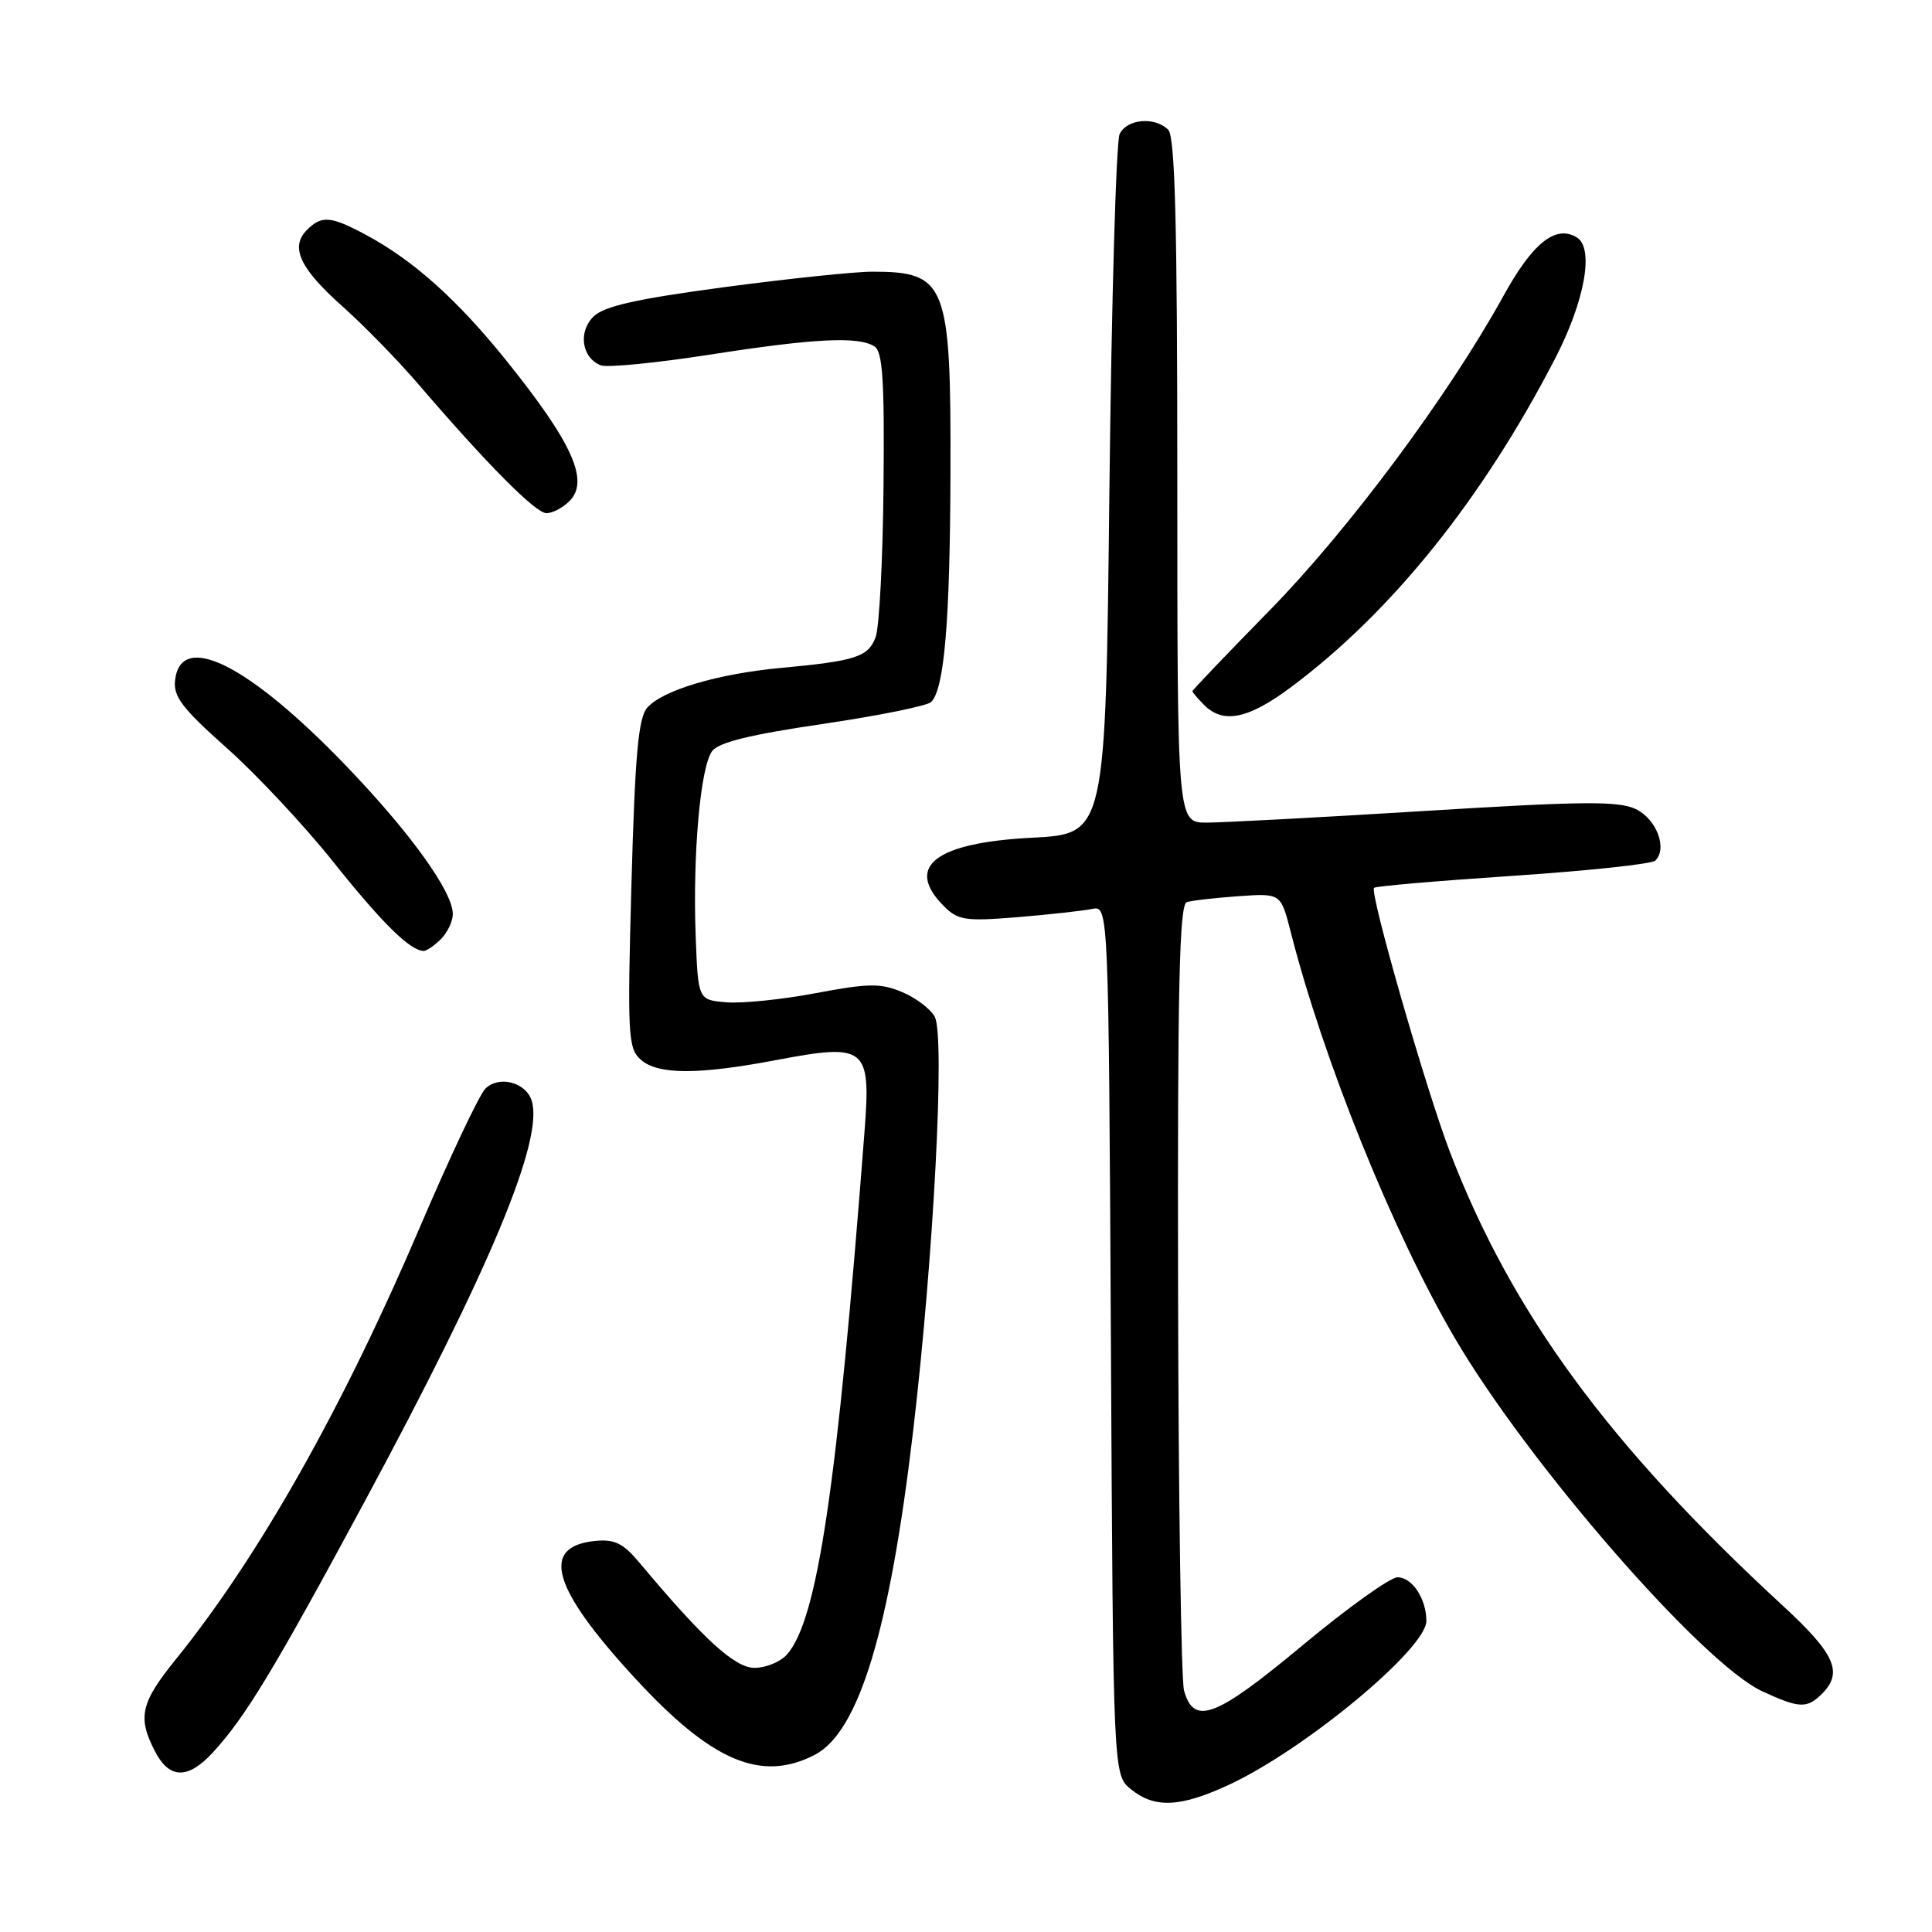 <?xml version="1.0" encoding="UTF-8" standalone="no"?>
<!DOCTYPE svg PUBLIC "-//W3C//DTD SVG 1.1//EN" "http://www.w3.org/Graphics/SVG/1.1/DTD/svg11.dtd" >
<svg xmlns="http://www.w3.org/2000/svg" xmlns:xlink="http://www.w3.org/1999/xlink" version="1.1" viewBox="0 0 256 256">
 <g >
 <path fill="currentColor"
d=" M 162.89 236.47 C 172.94 231.79 189.00 218.46 189.00 214.79 C 189.00 211.84 187.12 209.00 185.18 209.00 C 184.21 209.00 178.53 213.07 172.55 218.05 C 161.08 227.60 158.19 228.70 156.89 224.00 C 156.51 222.62 156.15 198.65 156.10 170.72 C 156.02 130.90 156.27 119.85 157.25 119.54 C 157.94 119.32 161.02 118.97 164.11 118.75 C 169.71 118.36 169.71 118.36 171.01 123.43 C 175.33 140.41 184.55 163.25 192.72 177.22 C 202.43 193.83 225.57 220.43 233.50 224.10 C 238.42 226.38 239.43 226.42 241.43 224.43 C 244.25 221.60 243.16 219.15 236.25 212.78 C 213.21 191.55 200.32 173.98 192.14 152.69 C 188.96 144.39 181.43 118.21 182.07 117.64 C 182.31 117.42 190.60 116.71 200.50 116.05 C 210.40 115.39 218.88 114.48 219.33 114.04 C 220.98 112.44 219.50 108.52 216.75 107.21 C 214.48 106.12 209.74 106.16 188.89 107.45 C 175.08 108.30 162.03 109.00 159.89 109.00 C 156.00 109.00 156.00 109.00 156.00 63.70 C 156.00 29.80 155.70 18.10 154.80 17.20 C 153.03 15.43 149.34 15.74 148.36 17.75 C 147.89 18.71 147.28 39.97 147.00 65.00 C 146.50 110.50 146.50 110.50 136.77 111.00 C 123.90 111.66 119.83 114.83 125.08 120.08 C 126.95 121.95 127.92 122.09 134.83 121.53 C 139.05 121.18 143.49 120.69 144.70 120.44 C 146.89 119.99 146.89 119.99 147.20 177.58 C 147.50 235.18 147.50 235.18 149.86 237.09 C 153.02 239.65 156.42 239.48 162.89 236.47 Z  M 28.17 232.25 C 32.49 227.57 36.30 221.27 48.31 198.98 C 64.96 168.08 72.08 150.99 70.45 145.84 C 69.67 143.39 66.10 142.47 64.31 144.26 C 63.51 145.06 59.58 153.37 55.59 162.72 C 45.37 186.65 34.26 206.31 23.32 219.84 C 18.63 225.64 18.20 227.54 20.53 232.05 C 22.43 235.74 24.89 235.80 28.17 232.25 Z  M 107.95 232.53 C 113.81 229.50 117.89 216.05 121.01 189.50 C 123.72 166.41 125.24 137.31 123.86 134.73 C 123.30 133.69 121.35 132.21 119.53 131.45 C 116.69 130.26 115.08 130.28 108.13 131.59 C 103.67 132.44 98.33 132.98 96.26 132.81 C 92.50 132.50 92.50 132.50 92.18 124.00 C 91.78 113.22 92.80 101.65 94.35 99.54 C 95.20 98.37 99.40 97.34 109.00 95.93 C 116.40 94.84 122.87 93.53 123.38 93.02 C 125.13 91.27 125.88 82.44 125.94 62.70 C 126.02 37.54 125.42 36.00 115.57 36.00 C 113.23 36.00 104.38 36.93 95.90 38.06 C 84.32 39.61 80.04 40.57 78.65 41.94 C 76.57 43.98 77.09 47.44 79.62 48.41 C 80.46 48.73 86.94 48.10 94.01 47.00 C 107.93 44.83 113.73 44.54 115.87 45.90 C 116.96 46.59 117.21 50.42 117.07 64.45 C 116.98 74.17 116.51 83.17 116.02 84.44 C 115.03 87.05 113.40 87.58 103.50 88.50 C 95.08 89.28 87.77 91.46 85.75 93.79 C 84.58 95.14 84.14 100.07 83.67 117.13 C 83.12 137.08 83.22 138.89 84.87 140.38 C 87.12 142.42 92.44 142.44 102.88 140.46 C 114.77 138.21 115.41 138.72 114.56 149.84 C 110.93 197.16 108.32 214.70 104.26 219.25 C 103.39 220.21 101.48 221.00 99.99 221.00 C 97.37 221.00 93.25 217.24 84.78 207.12 C 82.59 204.49 81.45 203.93 78.88 204.18 C 71.53 204.91 73.12 210.42 84.17 222.40 C 94.30 233.40 100.86 236.19 107.95 232.53 Z  M 58.43 124.43 C 59.29 123.56 60.00 122.08 60.00 121.12 C 60.00 118.16 54.39 110.36 45.92 101.54 C 32.99 88.07 23.96 83.53 23.20 90.13 C 22.94 92.29 24.15 93.87 30.04 99.11 C 33.97 102.60 40.34 109.41 44.19 114.24 C 50.65 122.34 54.37 126.00 56.15 126.00 C 56.54 126.00 57.56 125.29 58.43 124.43 Z  M 171.15 90.99 C 184.47 81.02 196.42 66.13 206.05 47.53 C 210.00 39.89 211.26 32.90 208.94 31.46 C 206.14 29.74 203.08 32.18 199.19 39.25 C 191.96 52.36 178.71 70.19 168.25 80.86 C 162.61 86.62 158.00 91.44 158.00 91.59 C 158.00 91.74 158.71 92.56 159.57 93.43 C 162.11 95.97 165.45 95.26 171.15 90.99 Z  M 75.46 66.39 C 78.13 63.72 75.86 58.68 67.06 47.74 C 60.60 39.71 54.77 34.49 48.51 31.13 C 43.80 28.61 42.63 28.51 40.66 30.48 C 38.41 32.74 39.73 35.57 45.37 40.59 C 48.19 43.10 52.69 47.71 55.37 50.83 C 64.55 61.53 70.97 68.00 72.41 68.00 C 73.21 68.00 74.58 67.28 75.46 66.39 Z "/>
</g>
</svg>
